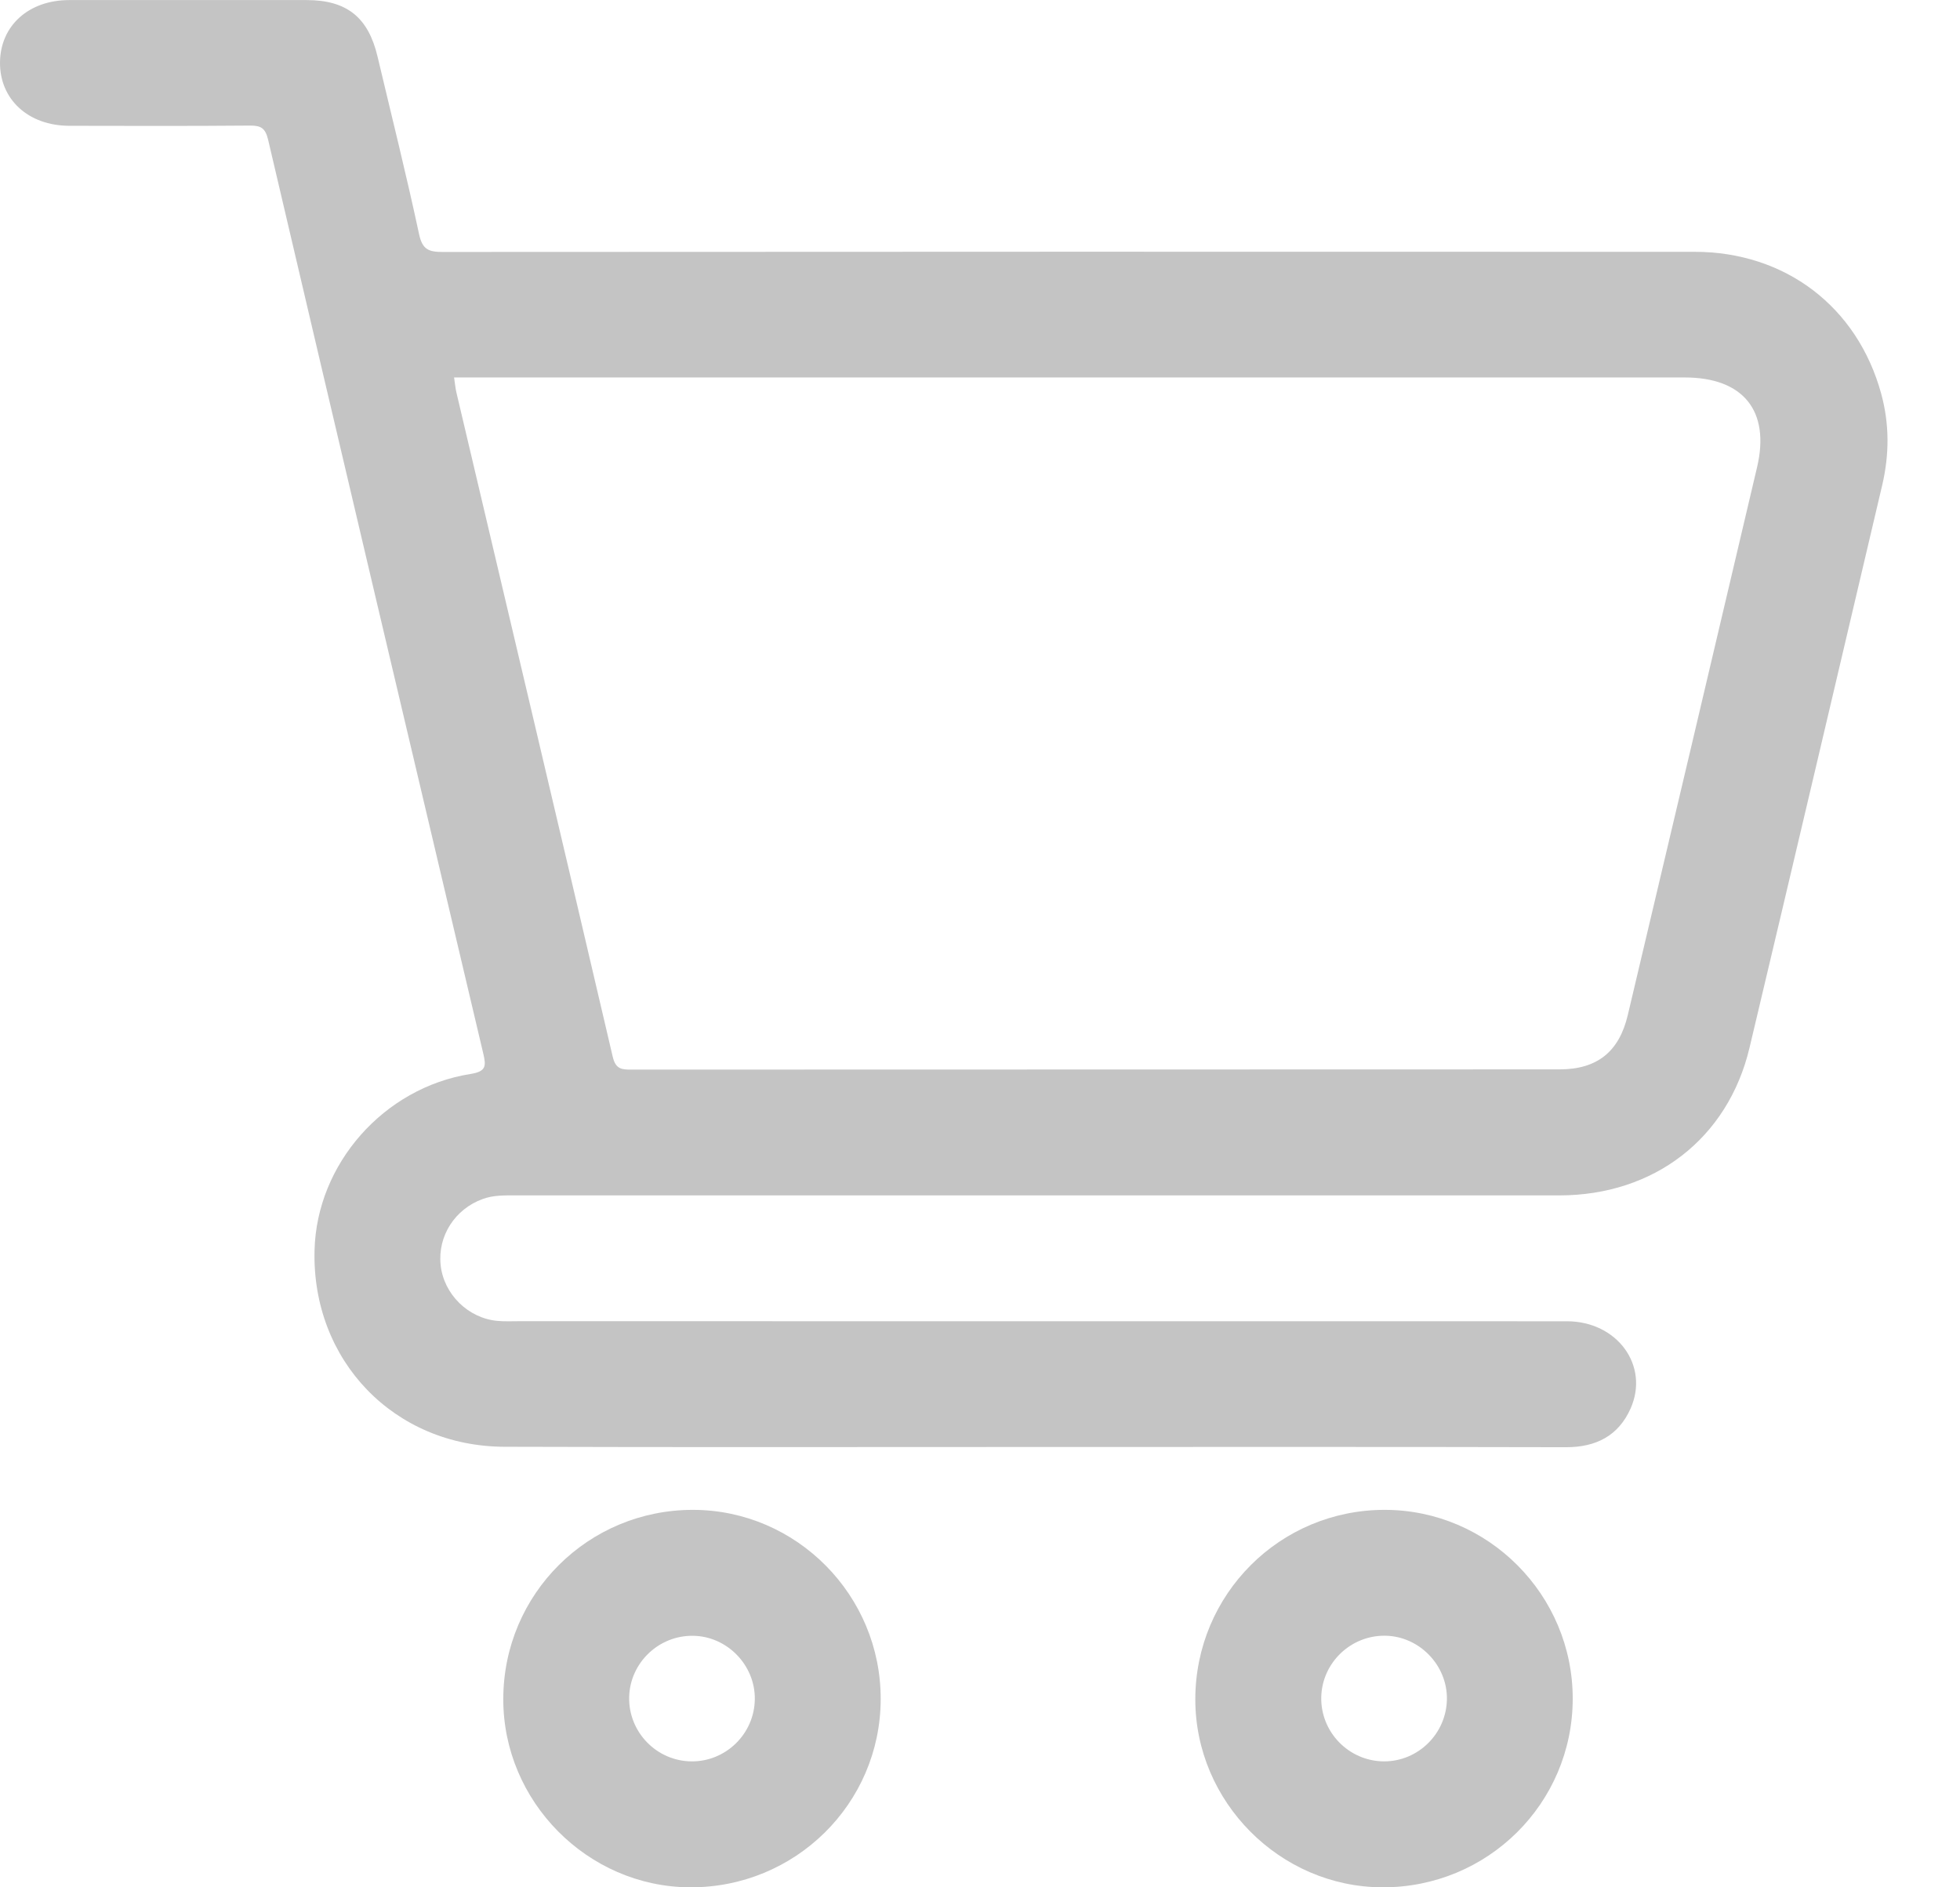 <svg width="27" height="26" viewBox="0 0 27 26" fill="none" xmlns="http://www.w3.org/2000/svg">
<path d="M14.234 19.934C11.806 19.934 9.378 19.939 6.95 19.931C5.429 19.926 4.294 18.743 4.333 17.224C4.362 16.038 5.284 14.984 6.483 14.795C6.697 14.761 6.697 14.685 6.659 14.521C5.667 10.324 4.677 6.127 3.694 1.927C3.656 1.768 3.598 1.729 3.446 1.73C2.616 1.737 1.785 1.735 0.955 1.733C0.388 1.732 -0.006 1.367 7.95038e-05 0.855C0.007 0.353 0.395 0.002 0.951 0.001C2.043 -0 3.135 -0 4.227 0.001C4.779 0.002 5.074 0.241 5.201 0.78C5.394 1.595 5.598 2.407 5.773 3.226C5.818 3.437 5.905 3.471 6.095 3.471C11.844 3.467 17.594 3.467 23.343 3.469C24.595 3.469 25.586 4.227 25.914 5.422C26.029 5.842 26.027 6.261 25.929 6.681C25.321 9.266 24.714 11.852 24.1 14.436C23.803 15.683 22.788 16.467 21.481 16.468C16.688 16.469 11.896 16.468 7.103 16.468C6.95 16.468 6.798 16.463 6.649 16.518C6.268 16.656 6.028 17.026 6.07 17.427C6.112 17.828 6.449 18.162 6.855 18.197C6.954 18.206 7.054 18.201 7.153 18.201C11.964 18.201 16.774 18.201 21.585 18.202C22.276 18.202 22.724 18.811 22.463 19.402C22.296 19.78 21.985 19.938 21.572 19.937C19.126 19.931 16.68 19.934 14.234 19.934ZM6.255 5.2C6.268 5.283 6.273 5.346 6.287 5.406C7.006 8.456 7.728 11.505 8.44 14.555C8.481 14.733 8.567 14.735 8.702 14.735C12.962 14.733 17.222 14.734 21.482 14.732C22.002 14.732 22.305 14.489 22.424 13.982C23.019 11.468 23.613 8.954 24.204 6.439C24.388 5.661 24.015 5.2 23.208 5.2C17.649 5.2 12.089 5.2 6.53 5.2C6.443 5.2 6.354 5.2 6.255 5.2Z" fill="#C4C4C4"/>
<path d="M12.132 23.41C12.128 24.85 10.952 26.008 9.502 26C8.093 25.992 6.929 24.817 6.933 23.403C6.936 21.958 8.104 20.797 9.55 20.8C10.974 20.804 12.136 21.977 12.132 23.41ZM10.398 23.409C10.404 22.94 10.017 22.541 9.548 22.535C9.074 22.528 8.679 22.907 8.667 23.378C8.656 23.862 9.047 24.264 9.531 24.265C10.003 24.266 10.392 23.883 10.398 23.409Z" fill="#C4C4C4"/>
<path d="M21.665 23.403C21.663 24.845 20.491 26.006 19.041 26C17.631 25.995 16.465 24.822 16.466 23.41C16.467 21.964 17.631 20.799 19.076 20.8C20.502 20.801 21.667 21.973 21.665 23.403ZM19.932 23.408C19.938 22.939 19.55 22.54 19.082 22.534C18.608 22.527 18.213 22.906 18.201 23.377C18.189 23.861 18.581 24.263 19.065 24.265C19.537 24.266 19.925 23.882 19.932 23.408Z" fill="#C4C4C4"/>
</svg>
